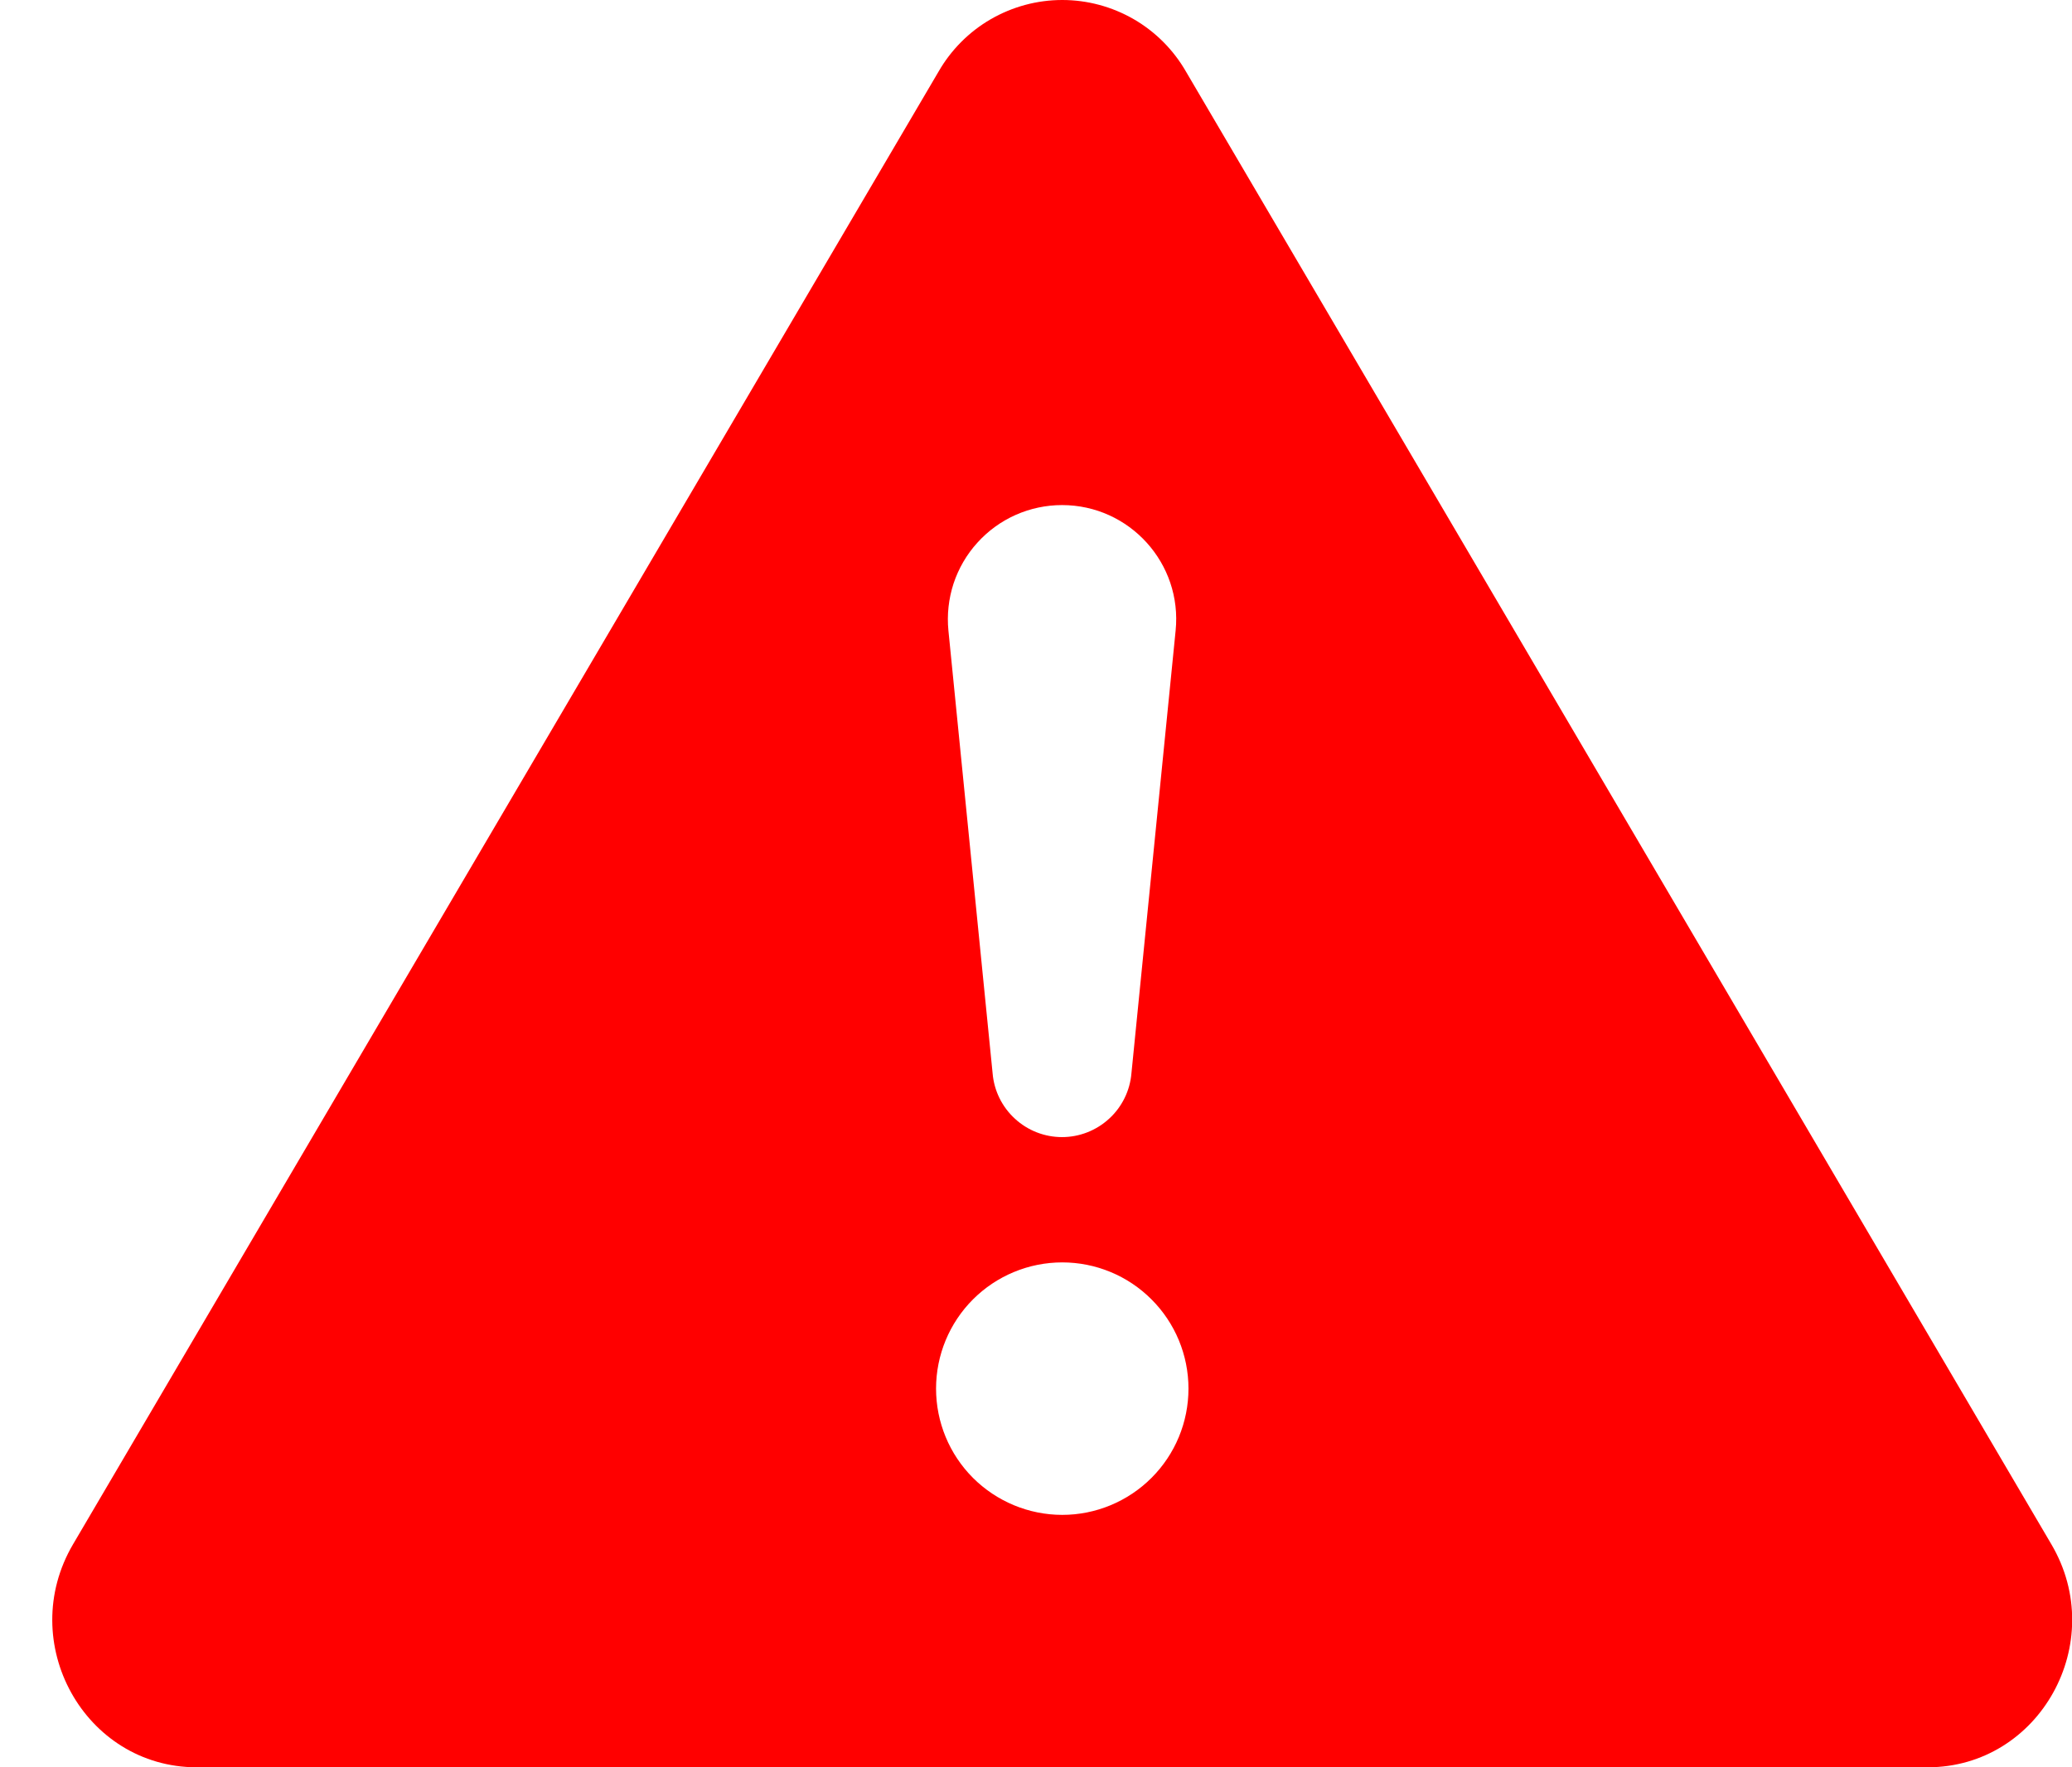 <svg xmlns="http://www.w3.org/2000/svg" width="34" height="29" viewBox="0 0 34 29" fill="none">
<path d="M19.461 1.175C19.256 0.818 18.96 0.521 18.604 0.315C18.247 0.109 17.843 0 17.431 0C17.019 0 16.615 0.109 16.258 0.315C15.902 0.521 15.606 0.818 15.401 1.175L1.199 25.34C0.252 26.952 1.387 29 3.229 29H31.631C33.472 29 34.61 26.95 33.661 25.34L19.461 1.175ZM17.427 8.288C18.535 8.288 19.403 9.245 19.291 10.349L18.566 17.612C18.542 17.898 18.411 18.164 18.2 18.357C17.989 18.551 17.713 18.659 17.427 18.659C17.14 18.659 16.864 18.551 16.654 18.357C16.443 18.164 16.312 17.898 16.288 17.612L15.563 10.349C15.537 10.088 15.566 9.825 15.647 9.576C15.729 9.328 15.862 9.099 16.038 8.905C16.213 8.711 16.428 8.555 16.667 8.449C16.906 8.343 17.165 8.288 17.427 8.288ZM17.431 20.715C17.98 20.715 18.507 20.933 18.895 21.322C19.284 21.71 19.502 22.237 19.502 22.786C19.502 23.336 19.284 23.863 18.895 24.251C18.507 24.639 17.98 24.858 17.431 24.858C16.882 24.858 16.355 24.639 15.966 24.251C15.578 23.863 15.36 23.336 15.36 22.786C15.36 22.237 15.578 21.71 15.966 21.322C16.355 20.933 16.882 20.715 17.431 20.715Z" fill="#FF0000"/>
</svg>